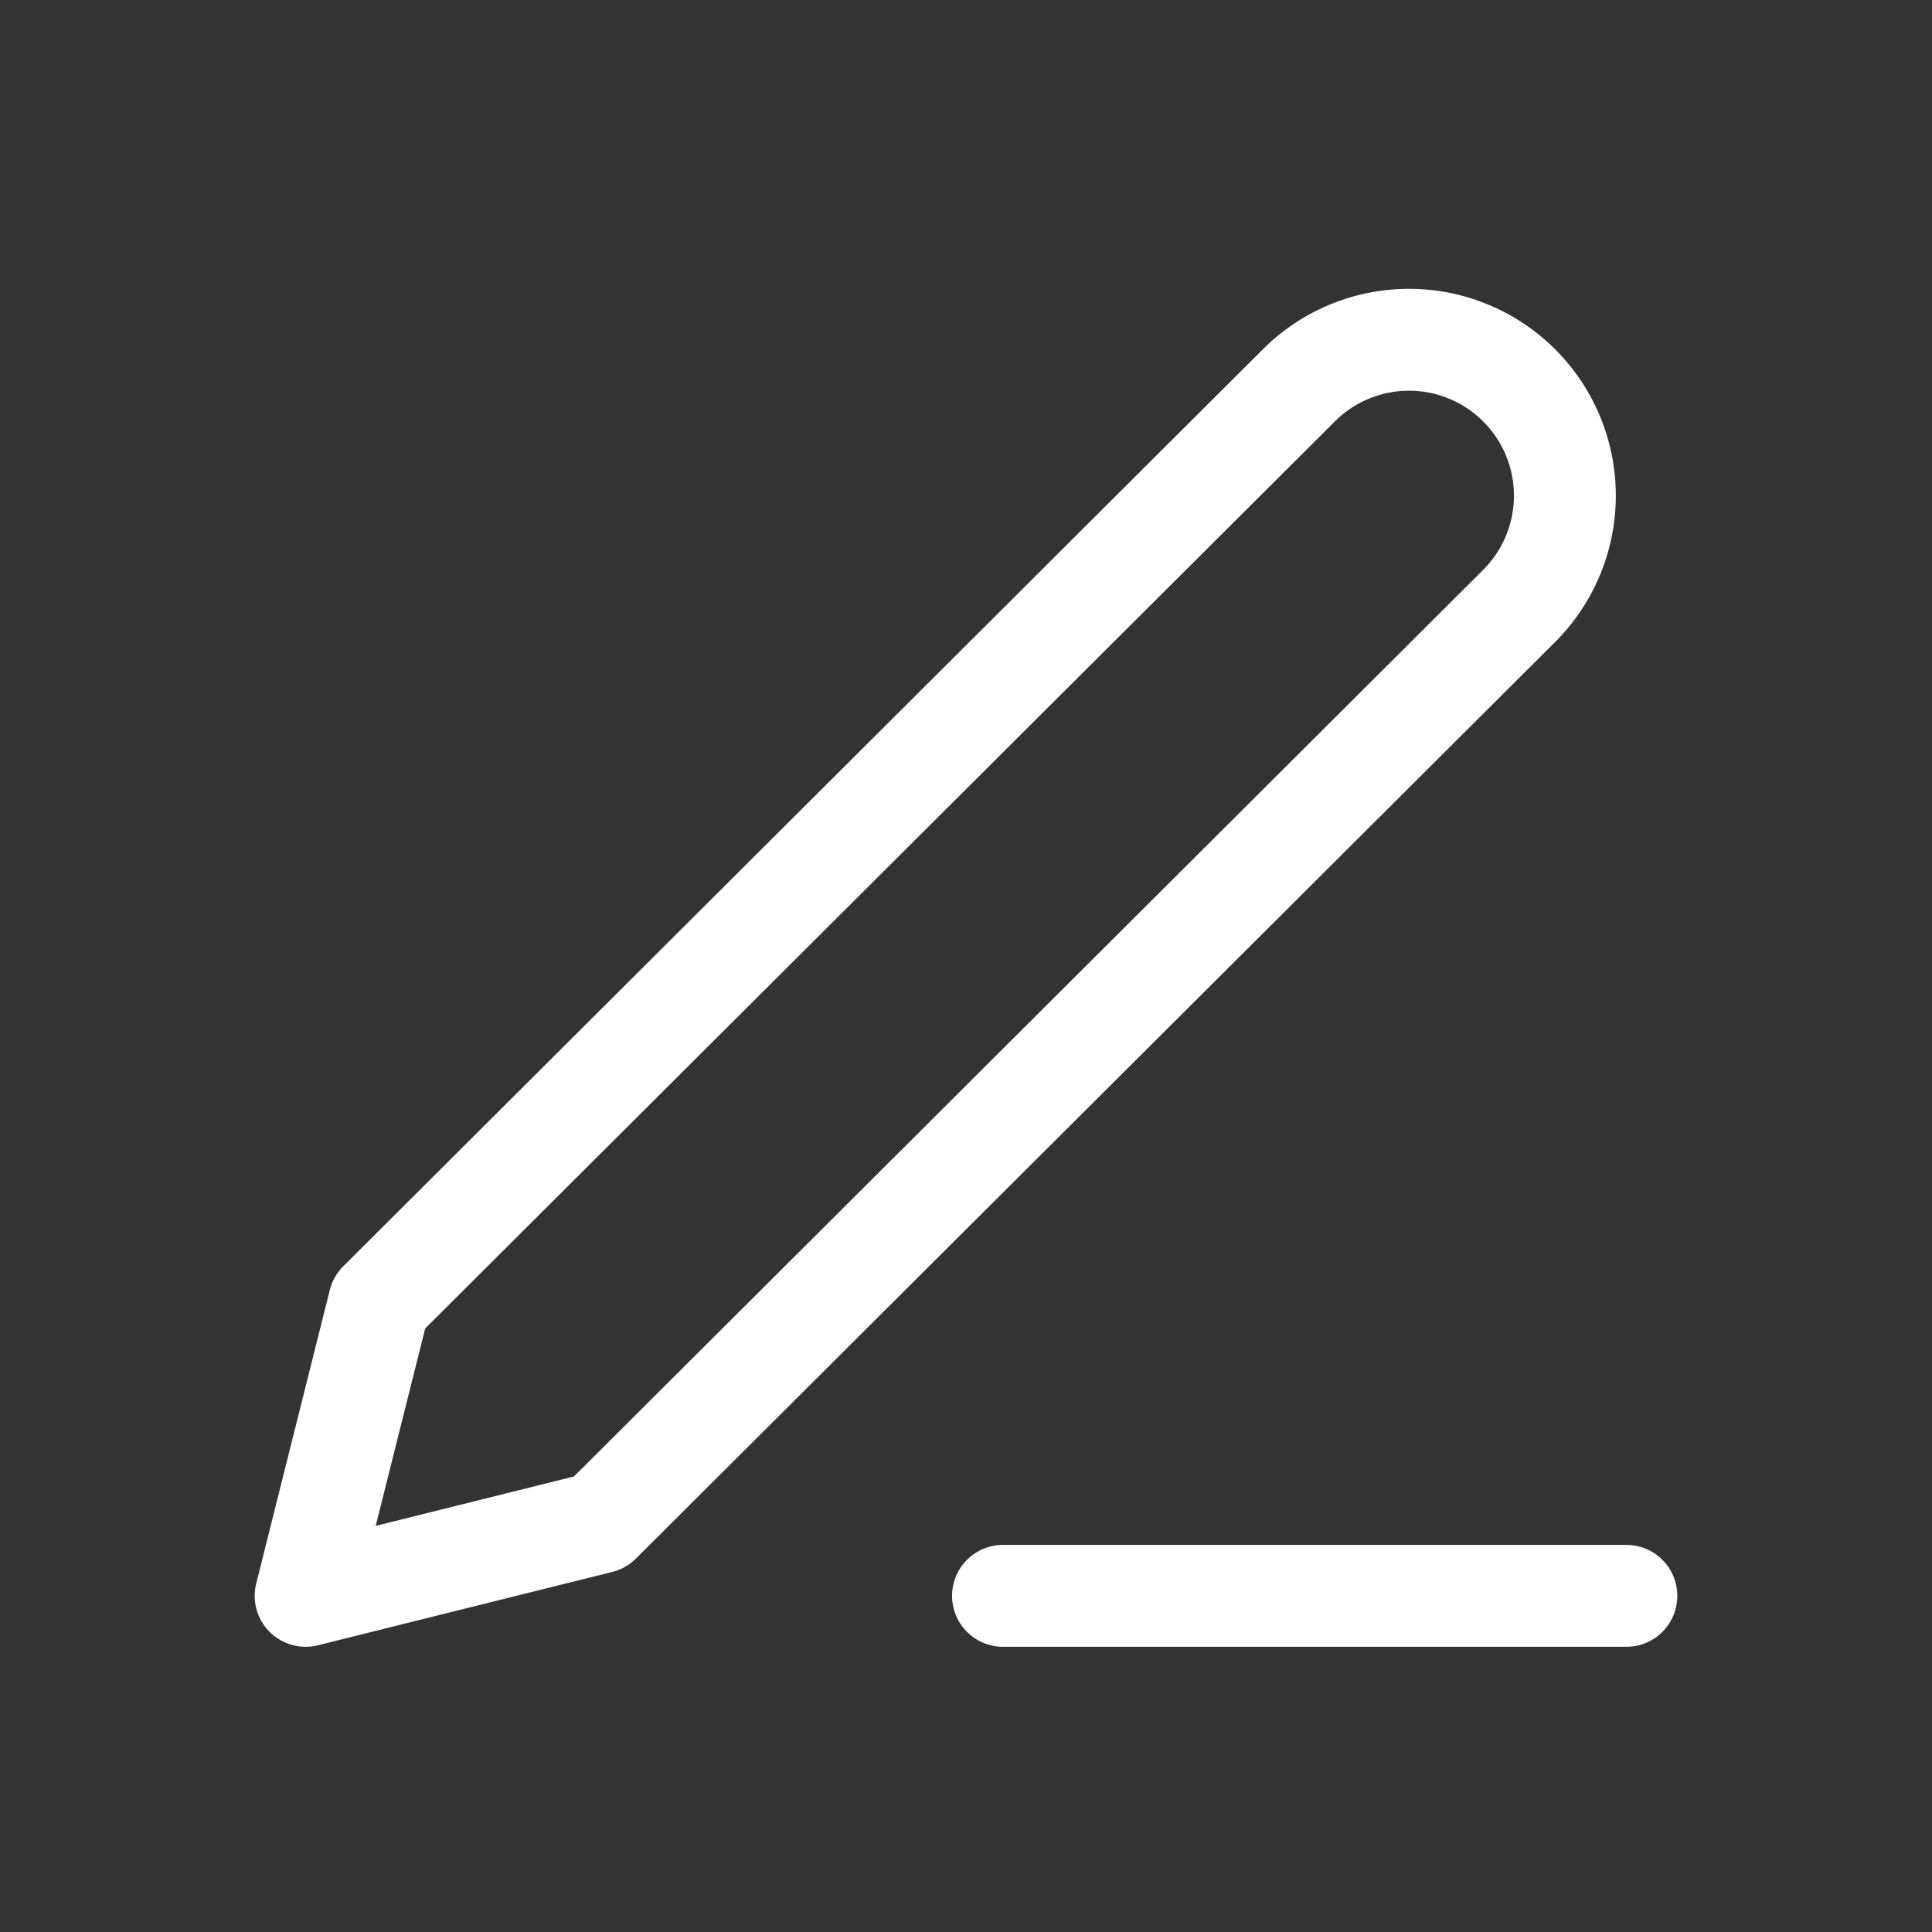 <svg xmlns="http://www.w3.org/2000/svg" xmlns:xlink="http://www.w3.org/1999/xlink" width="512" height="512" viewBox="0 0 512 512">
  <rect x="0" y="0" width="512" height="512" fill="#333333" stroke="none"/>
  <defs>
    <clipPath id="clip-level_editor">
      <rect width="512" height="512"/>
    </clipPath>
  </defs>
  <g id="level_editor" clip-path="url(#clip-level_editor)">
    <g id="Icon_feather-edit-3" data-name="Icon feather-edit-3" transform="translate(76.5 85.682)">
      <path id="패스_8" data-name="패스 8" d="M18,30H183.2" transform="translate(171.305 307.233)" fill="none" stroke="#fff" stroke-linecap="round" stroke-linejoin="round" stroke-width="27"/>
      <path id="패스_9" data-name="패스 9" d="M267.755,16.4a41.307,41.307,0,0,1,58.5,58.333L82.5,317.788l-78,19.444L24,259.455Z" transform="translate(0 0)" fill="none" stroke="#fff" stroke-linecap="round" stroke-linejoin="round" stroke-width="27"/>
    </g>
  </g>
</svg>
